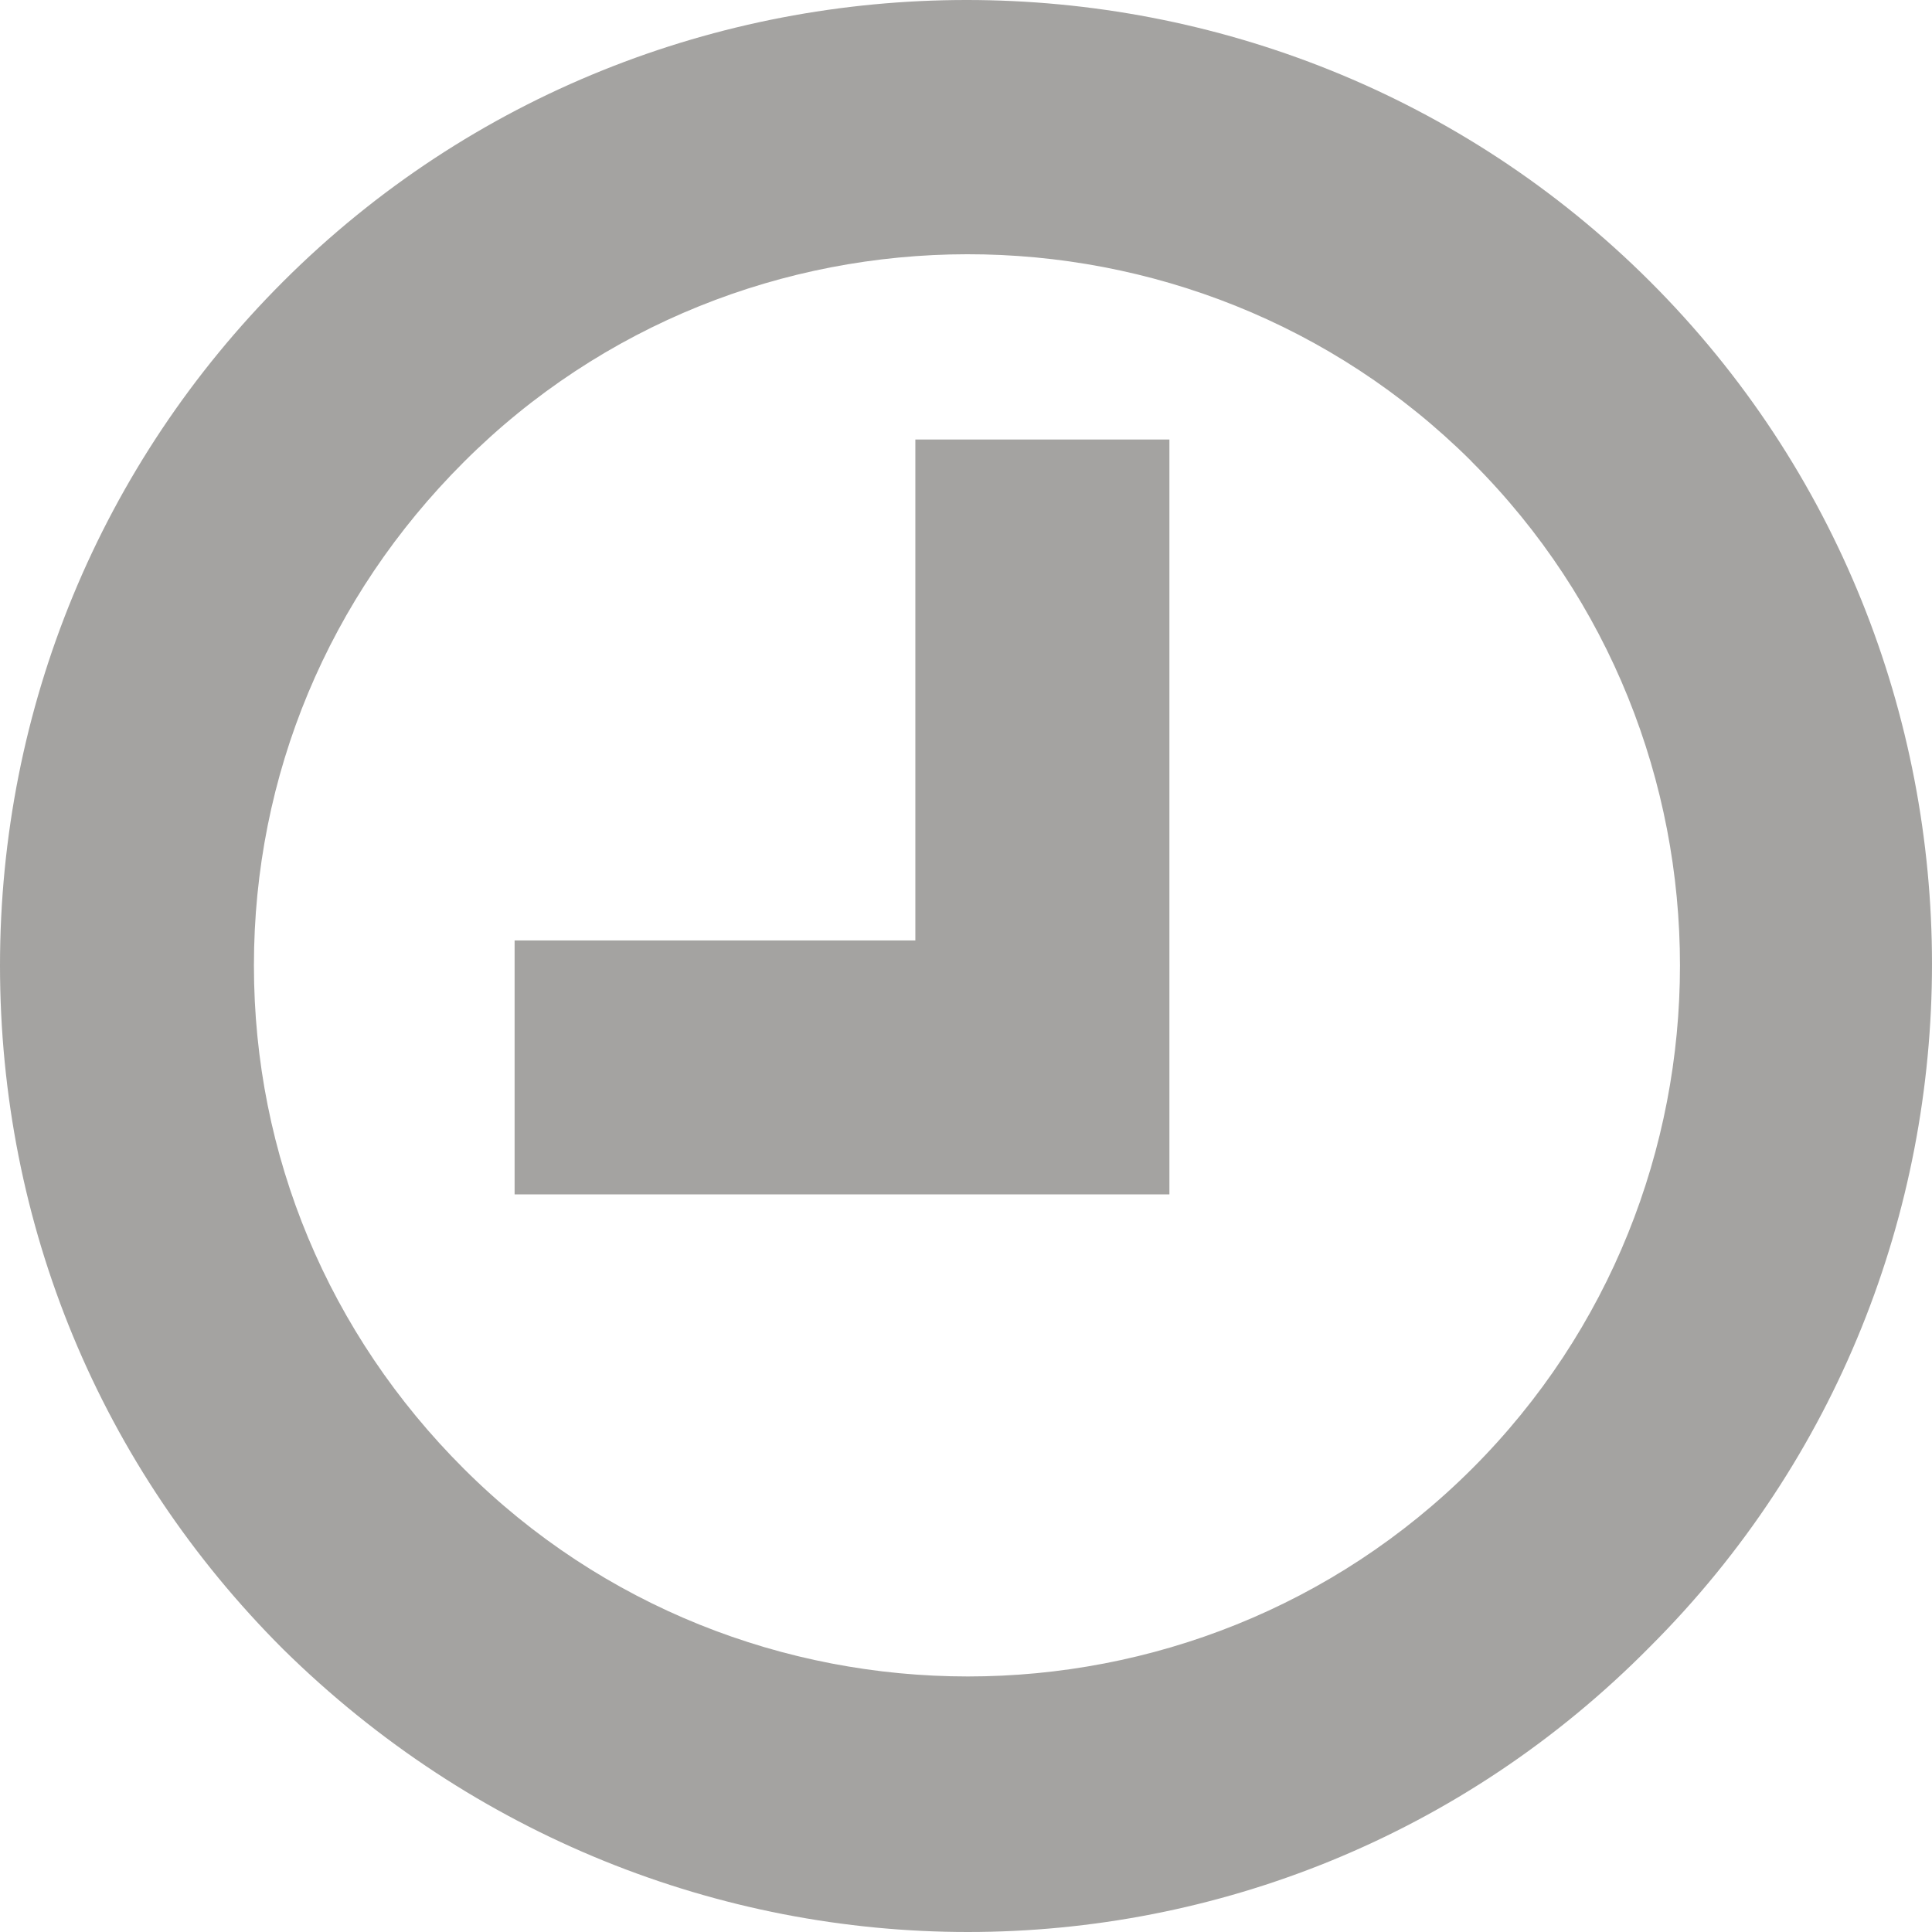 <svg xmlns="http://www.w3.org/2000/svg"  viewBox="0 0 14 14" class="sidebarUpdates" style="width: 14px; height: 14px; display: block; fill: rgba(55, 53, 47, 0.45); flex-shrink: 0; backface-visibility: hidden;">
                                                                        <path d="M7.014 14C8.804 14 10.596 13.311 11.957 11.932C14.681 9.212 14.681 4.76 11.957 2.04C9.233 -0.68 4.776 -0.68 2.052 2.04C0.728 3.363 0 5.133 0 6.996C0 8.876 0.728 10.629 2.052 11.951C3.432 13.311 5.222 14 7.014 14ZM3.729 7.009V8.461V8.655H3.924H5.346H8.279H8.474V8.461V5.525V3.379V3.185H8.279H6.827H6.633V3.379V6.815H3.924H3.729V7.009ZM1.84 6.996C1.84 5.617 2.381 4.326 3.361 3.348C5.367 1.343 8.648 1.341 10.659 3.339C10.661 3.342 10.664 3.345 10.667 3.348C12.676 5.355 12.676 8.636 10.667 10.643C8.657 12.65 5.37 12.65 3.361 10.643C2.381 9.665 1.84 8.374 1.84 6.996Z"></path>
                                                                    </svg>